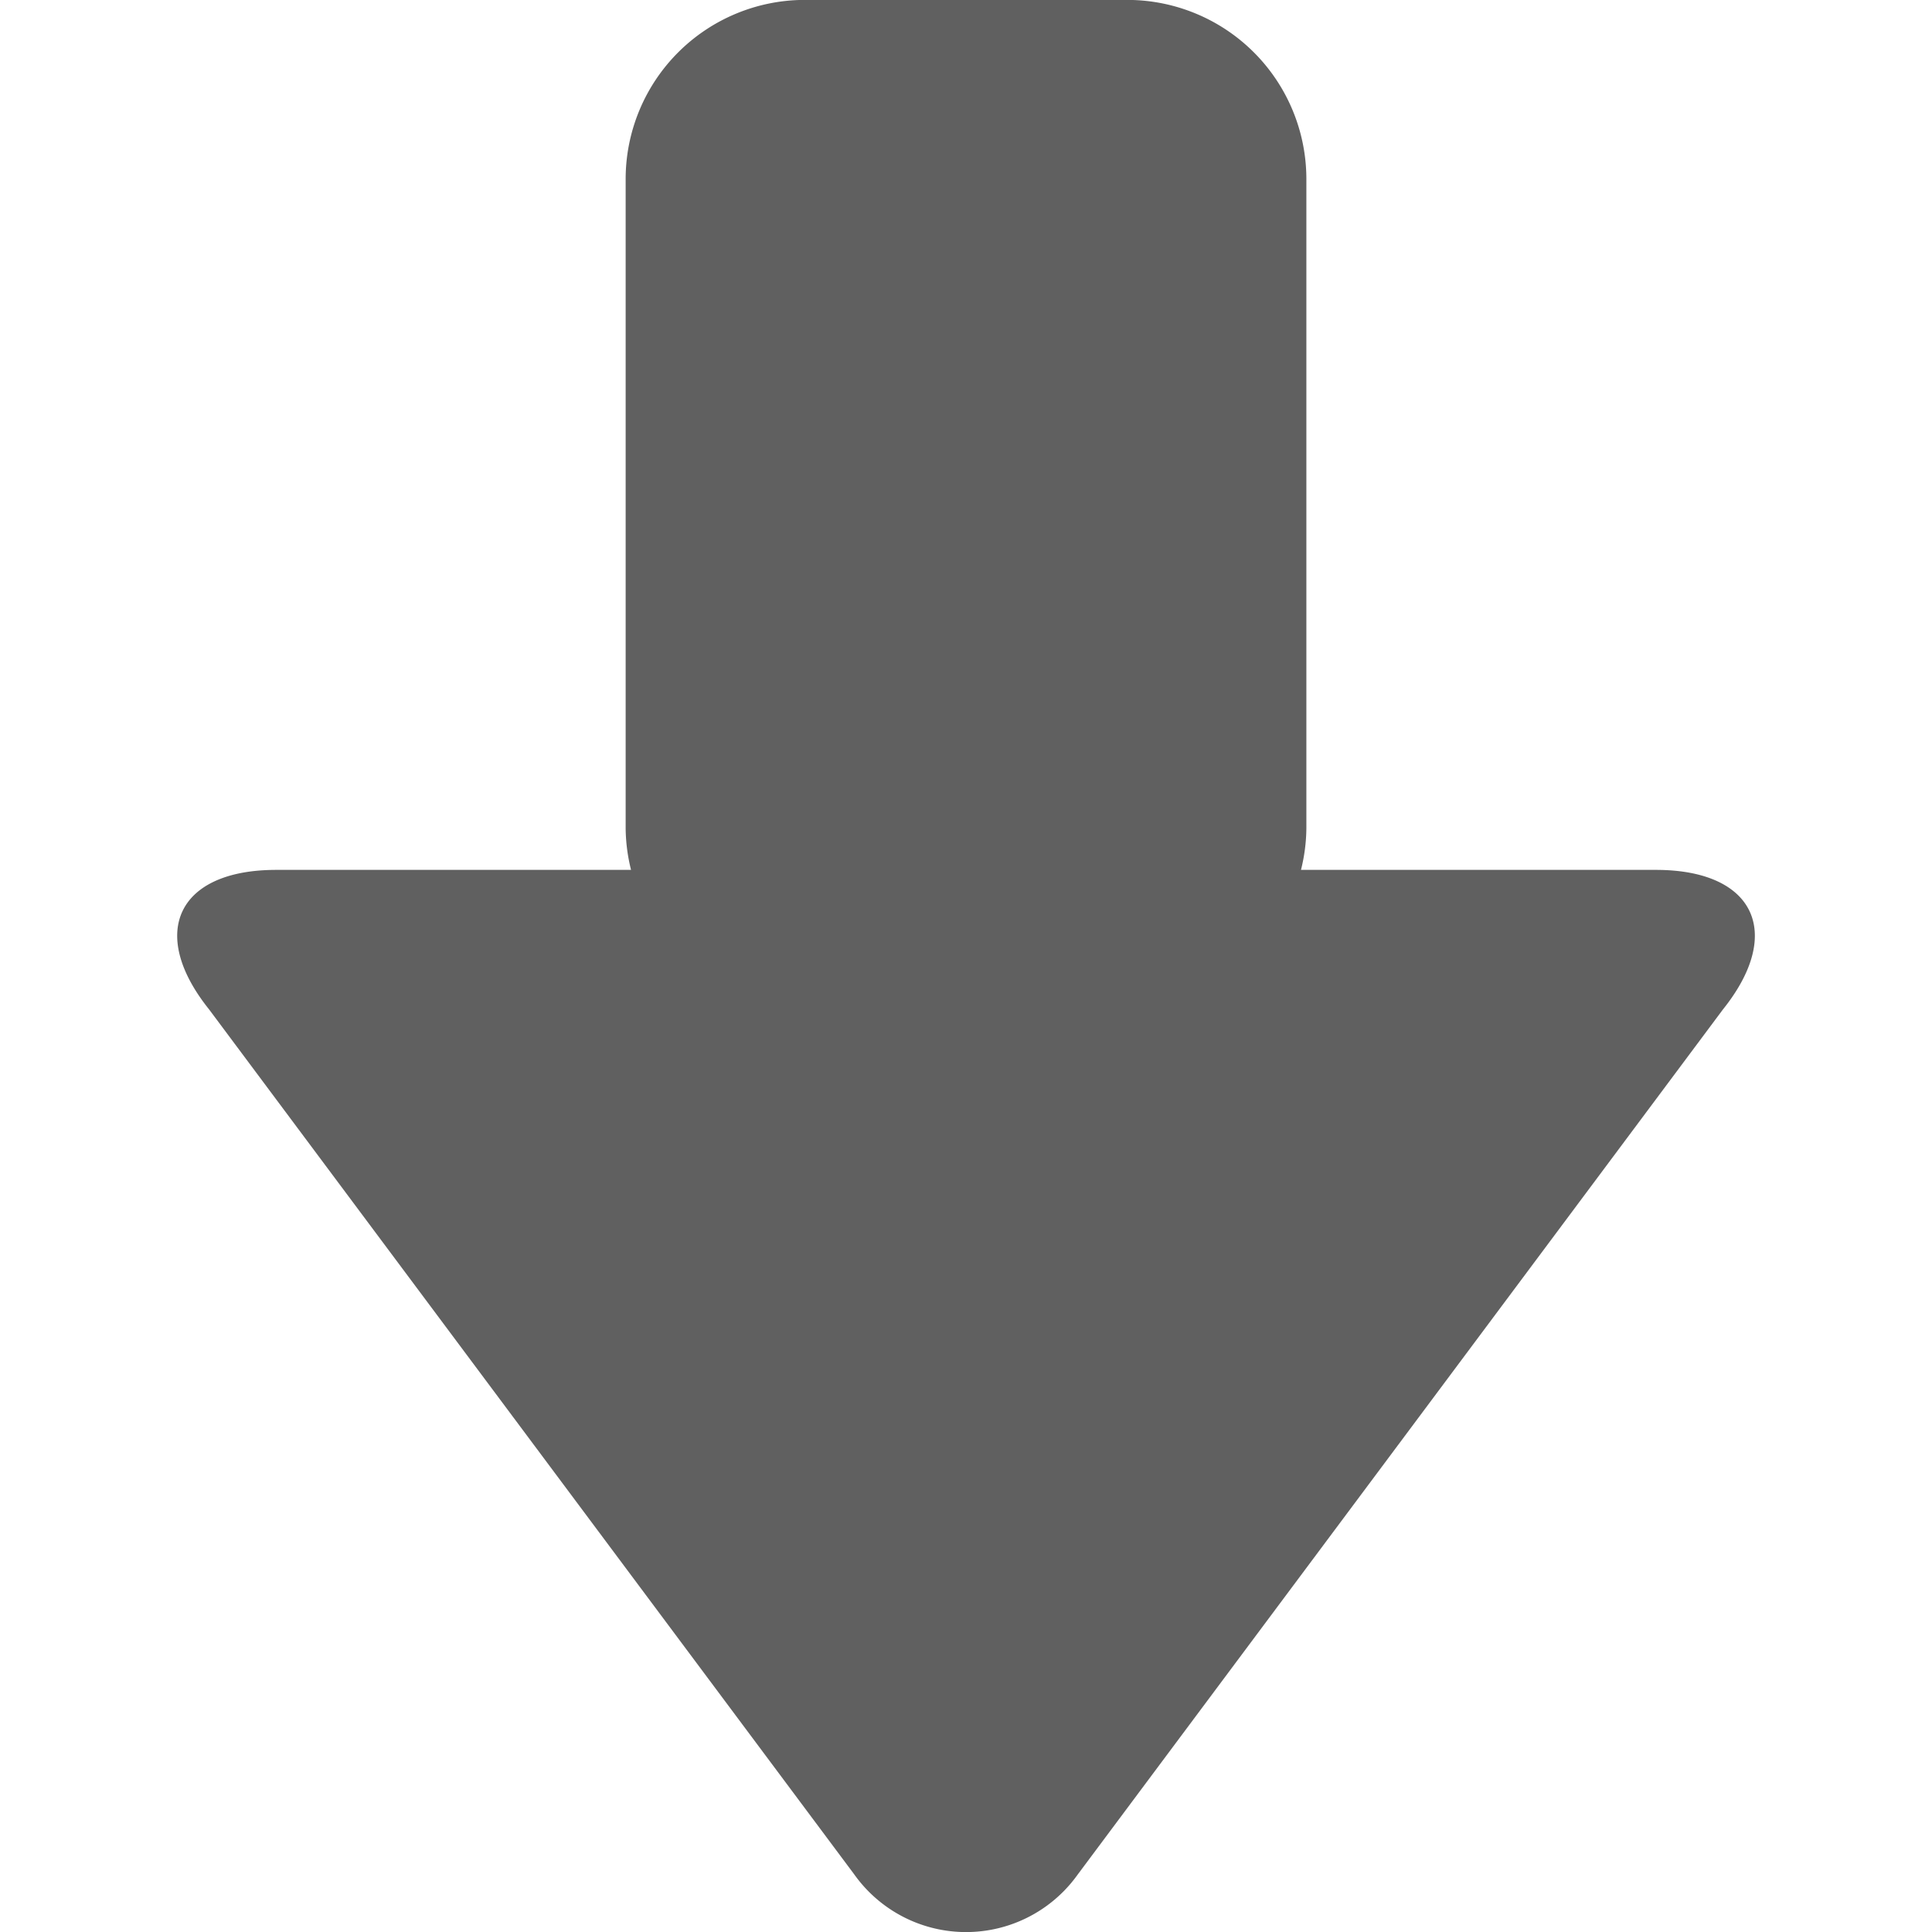 <svg xmlns="http://www.w3.org/2000/svg" width="50px" height="50px" viewBox="0 0 56.842 69.612">
  <path id="Path_574" data-name="Path 574" d="M731.4,1763.846l23.25-31.172c2.213-2.764,1.127-5.025-2.415-5.025H739.444a6.389,6.389,0,0,0,.194-1.5v-23.407a6.456,6.456,0,0,0-6.438-6.439H721.549a6.457,6.457,0,0,0-6.438,6.439v23.407a6.392,6.392,0,0,0,.194,1.5h-12.79c-3.542,0-4.628,2.261-2.415,5.025l23.25,31.172A4.942,4.942,0,0,0,731.4,1763.846Z" transform="translate(-698.953 -1696.306)" fill="#606060"/>
</svg>

